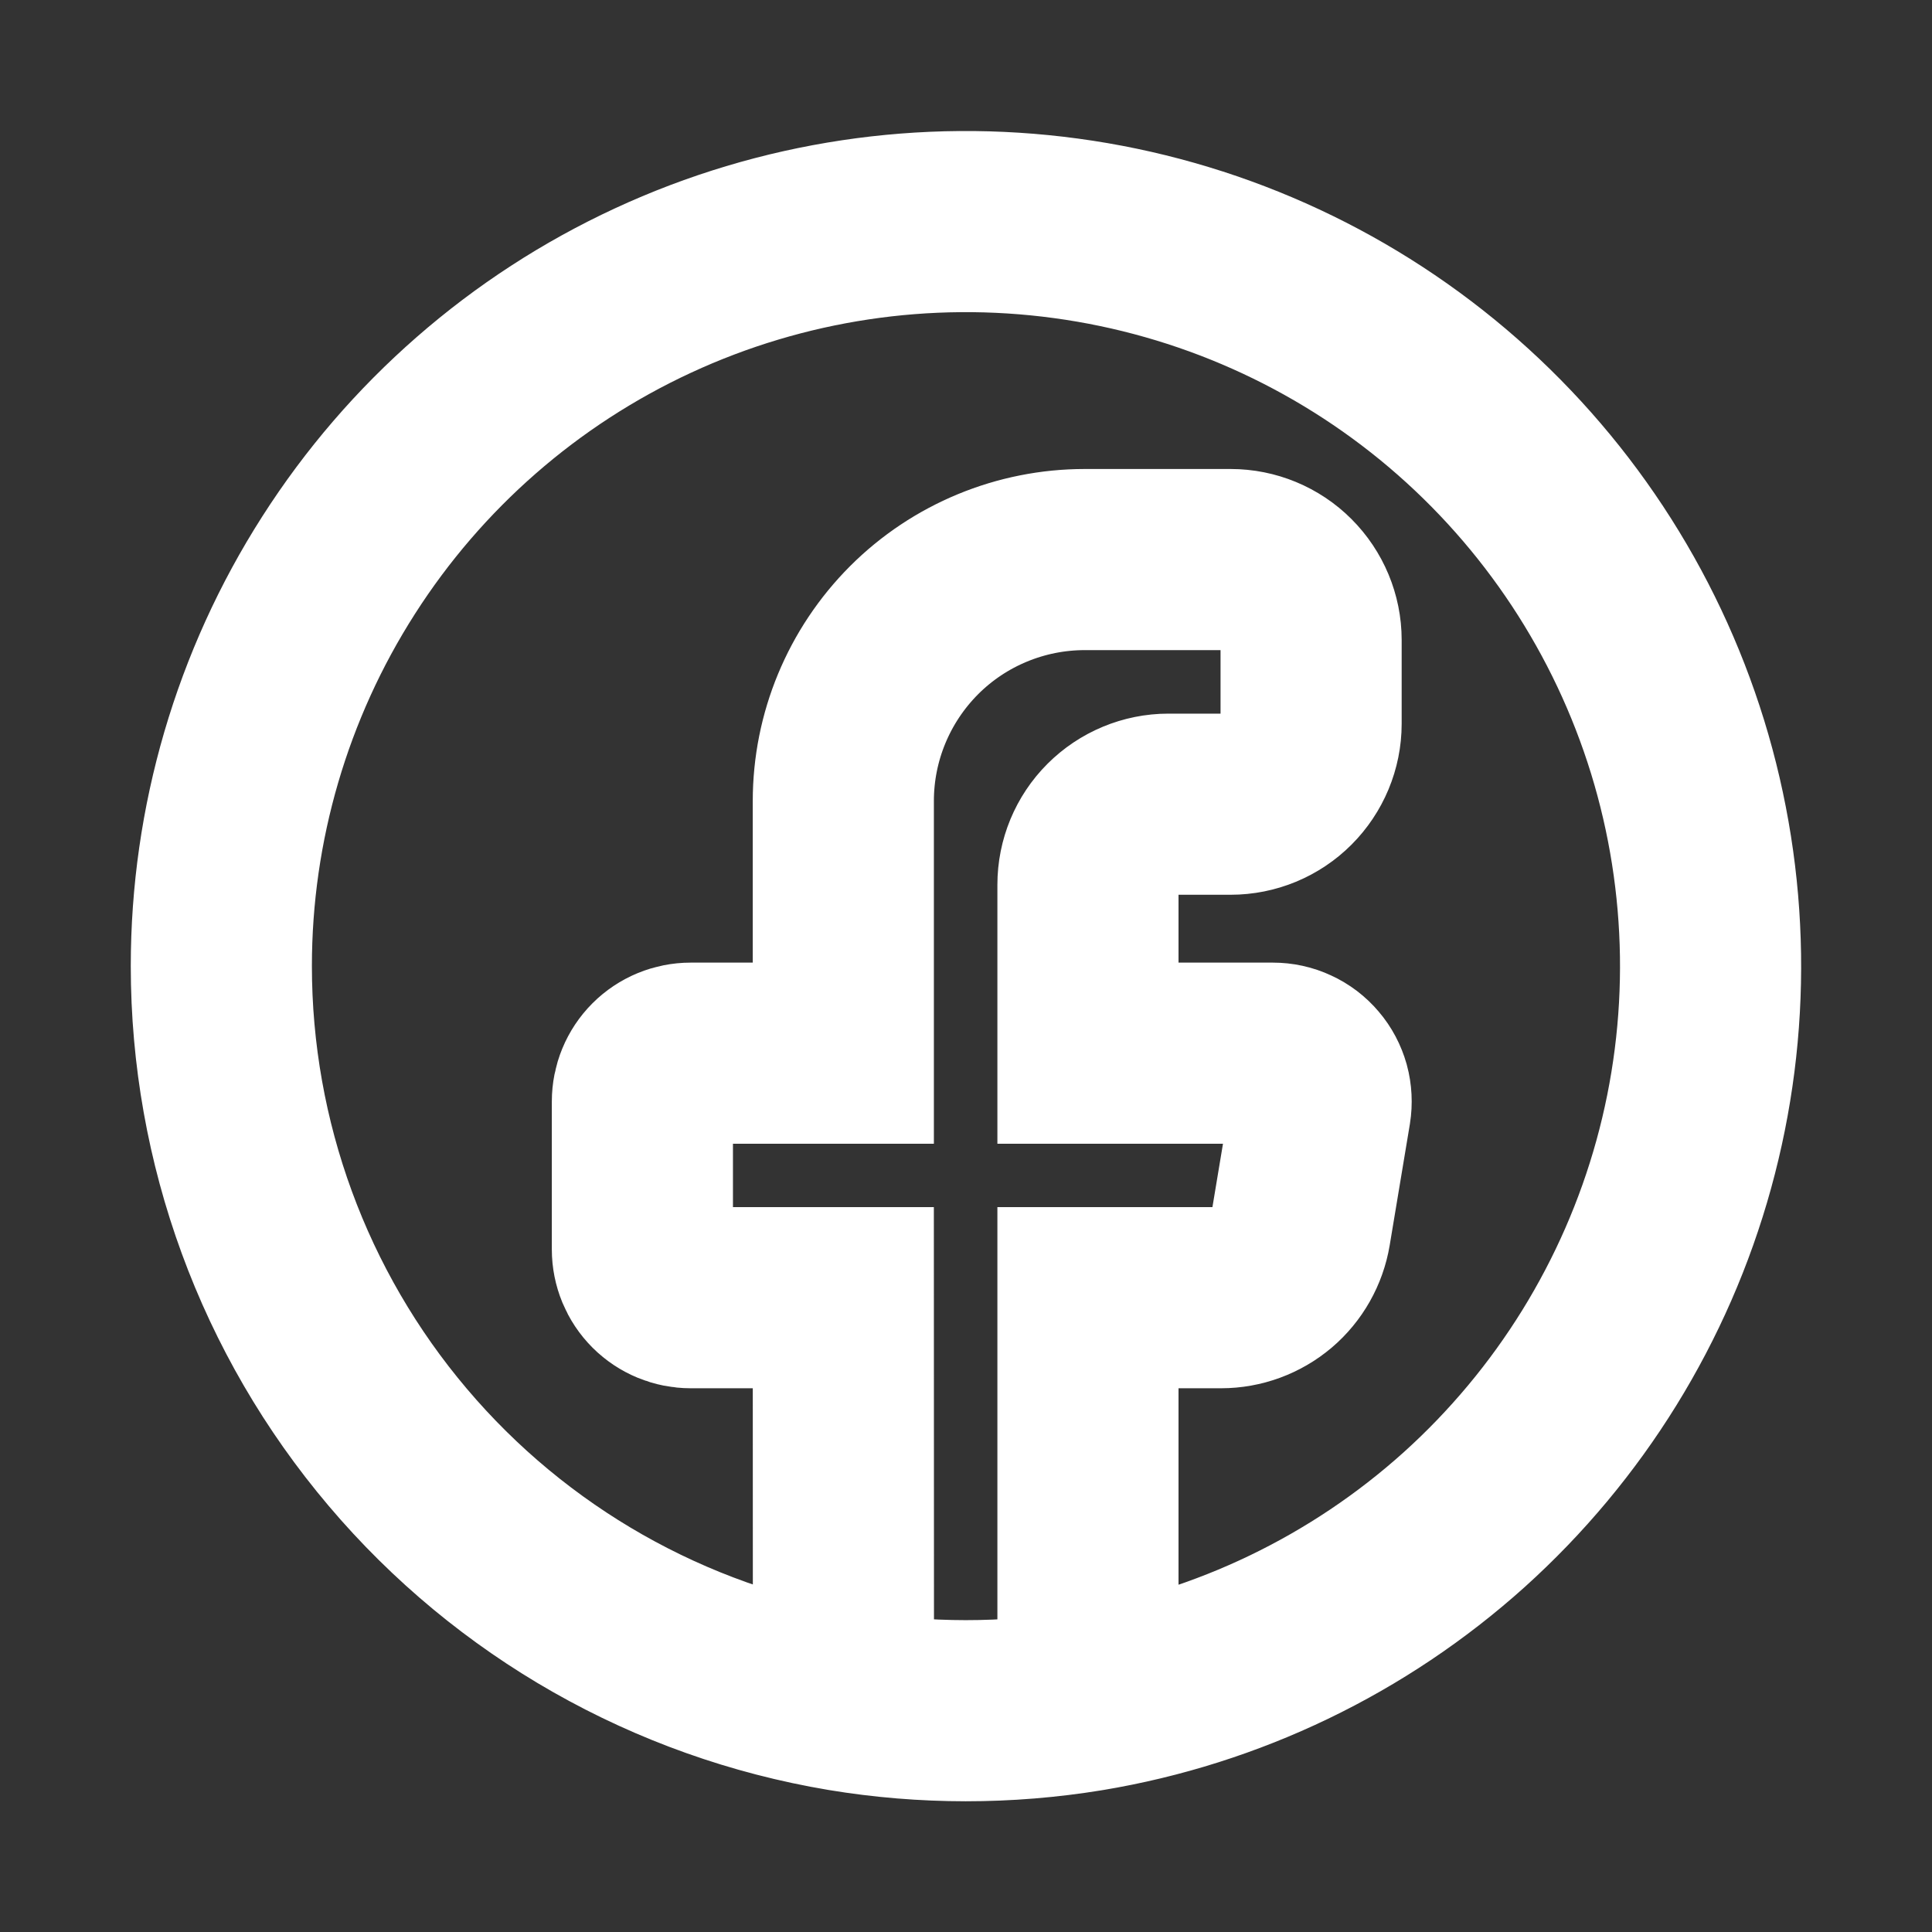 <svg width="16" height="16" viewBox="0 0 16 16" fill="none" xmlns="http://www.w3.org/2000/svg">
<rect x="0" y="0" width="16" height="16" fill="#333333" stroke="none"/>
<path d="M6.985 14.084C7.655 14.195 8.339 14.195 9.01 14.085M6.985 14.084C5.545 13.843 4.237 13.1 3.294 11.986C2.35 10.872 1.833 9.46 1.833 8C1.833 6.824 2.17 5.672 2.804 4.681C3.437 3.69 4.341 2.9 5.408 2.406C6.476 1.911 7.663 1.733 8.828 1.891C9.994 2.049 11.09 2.537 11.988 3.298C12.885 4.059 13.546 5.06 13.893 6.185C14.239 7.309 14.257 8.509 13.944 9.643C13.631 10.777 13 11.797 12.126 12.585C11.251 13.372 10.17 13.892 9.01 14.085M6.985 14.084L6.984 10.747H5.72C5.614 10.747 5.512 10.705 5.437 10.63C5.362 10.555 5.32 10.453 5.32 10.347V9.122C5.32 9.016 5.362 8.914 5.437 8.839C5.512 8.764 5.614 8.722 5.72 8.722H6.984V6.634C6.984 6.103 7.195 5.595 7.57 5.219C7.945 4.844 8.454 4.634 8.984 4.634H10.191C10.368 4.634 10.537 4.704 10.662 4.829C10.787 4.954 10.858 5.124 10.858 5.3V5.994C10.858 6.17 10.787 6.34 10.662 6.465C10.537 6.59 10.368 6.66 10.191 6.66H9.676C9.5 6.66 9.33 6.731 9.205 6.856C9.08 6.981 9.01 7.15 9.01 7.327V8.722H10.541C10.599 8.722 10.656 8.734 10.709 8.759C10.762 8.783 10.809 8.819 10.846 8.863C10.884 8.907 10.911 8.959 10.927 9.015C10.942 9.071 10.945 9.13 10.936 9.187L10.769 10.19C10.743 10.345 10.663 10.487 10.543 10.589C10.422 10.691 10.27 10.747 10.112 10.747H9.01V14.085" stroke="white" stroke-width="1.5" stroke-linecap="round"/>
</svg>
